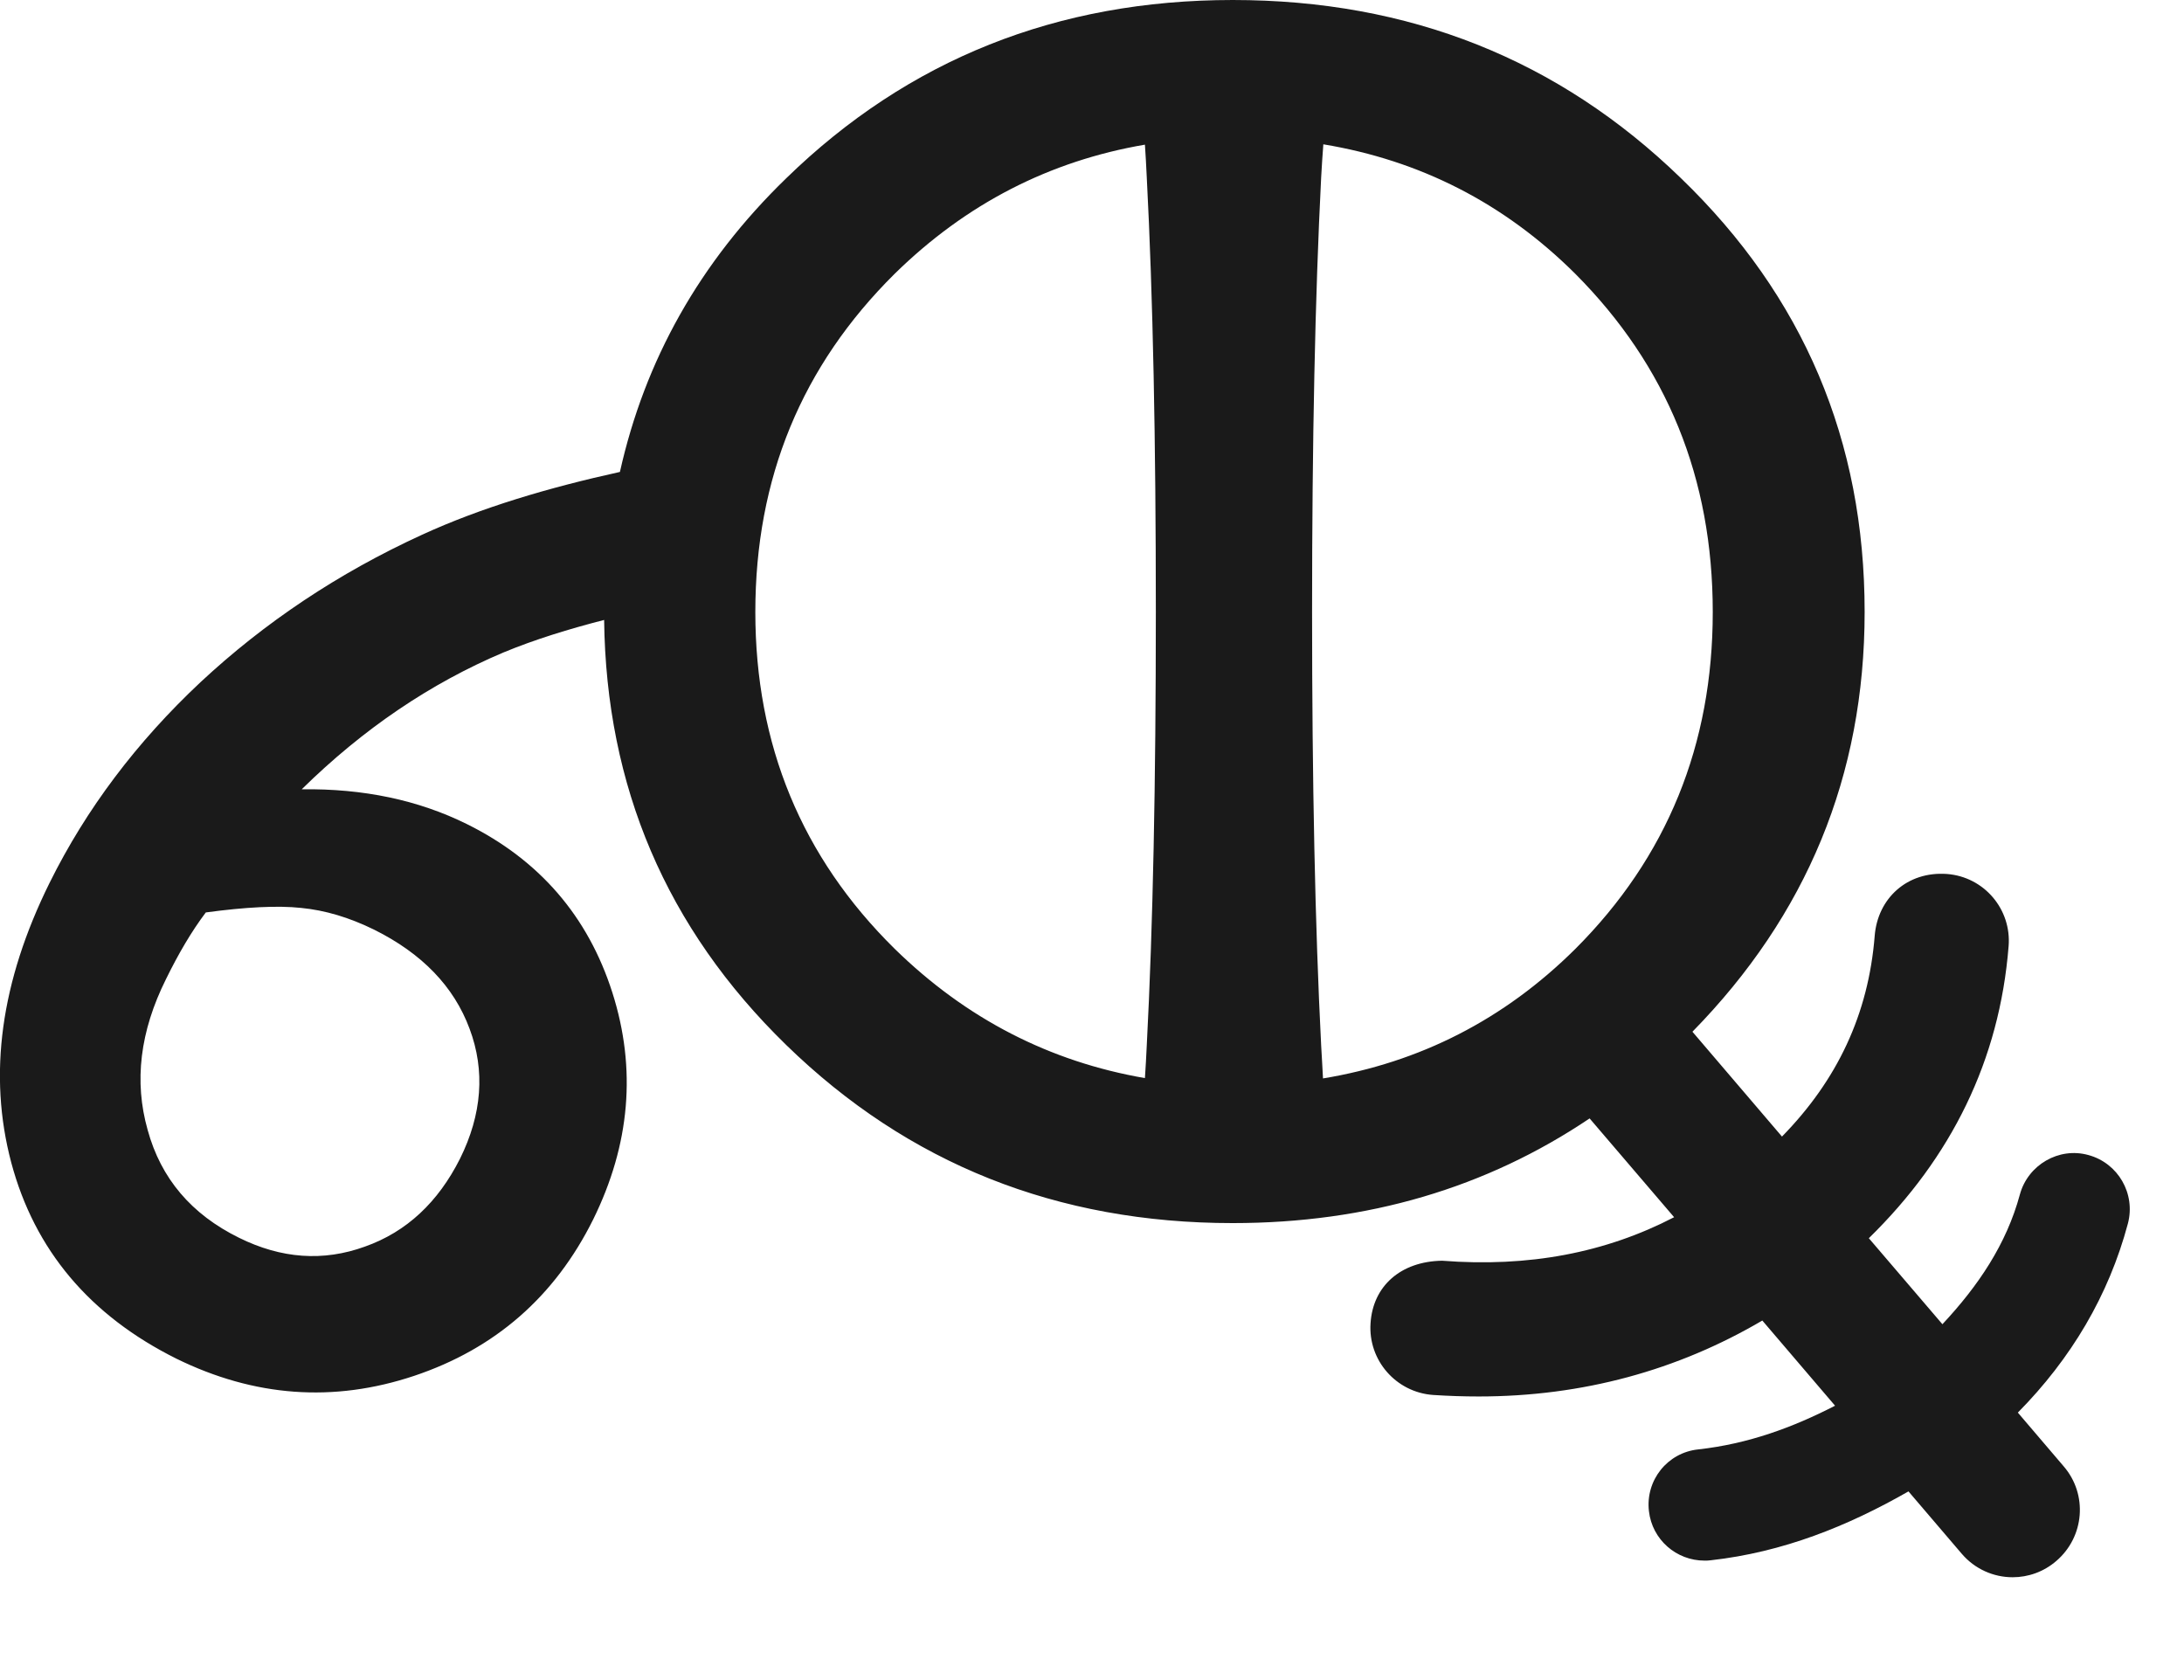 <?xml version="1.0" encoding="utf-8"?>
<!-- Generator: Adobe Illustrator 15.1.0, SVG Export Plug-In . SVG Version: 6.00 Build 0)  -->
<!DOCTYPE svg PUBLIC "-//W3C//DTD SVG 1.1//EN" "http://www.w3.org/Graphics/SVG/1.1/DTD/svg11.dtd">
<svg version="1.1" id="Layer_1" xmlns="http://www.w3.org/2000/svg" xmlns:xlink="http://www.w3.org/1999/xlink" x="0px" y="0px"
	 width="13px" height="10px" viewBox="0 0 13 10" enable-background="new 0 0 13 10" xml:space="preserve">
<path fill="#1A1A1A" d="M12.011,8.408c0.318-0.322,0.541-0.698,0.655-1.125c0.047-0.178-0.058-0.36-0.235-0.408
	c-0.175-0.049-0.36,0.058-0.408,0.235c-0.08,0.296-0.248,0.544-0.461,0.772L11.124,7.37c0.49-0.479,0.778-1.058,0.832-1.738
	c0.018-0.22-0.146-0.413-0.367-0.43c-0.238-0.017-0.412,0.146-0.43,0.367c-0.037,0.469-0.224,0.861-0.552,1.196l-0.533-0.624
	c0.679-0.693,1.025-1.523,1.025-2.499c0-1.019-0.364-1.878-1.094-2.582C9.277,0.354,8.388,0,7.338,0C6.293,0,5.406,0.354,4.68,1.061
	C4.163,1.562,3.838,2.146,3.69,2.809C3.268,2.902,2.867,3.02,2.512,3.183C2.014,3.411,1.575,3.705,1.194,4.06
	c-0.38,0.356-0.681,0.755-0.899,1.195C0.004,5.843-0.072,6.396,0.067,6.92C0.206,7.44,0.534,7.83,1.05,8.087
	C1.513,8.314,1.984,8.35,2.466,8.189c0.48-0.161,0.836-0.47,1.065-0.931C3.75,6.813,3.79,6.363,3.645,5.908
	C3.5,5.454,3.211,5.119,2.779,4.905C2.49,4.762,2.163,4.693,1.796,4.698c0.365-0.359,0.766-0.631,1.202-0.815
	C3.184,3.806,3.386,3.744,3.596,3.69c0.012,0.99,0.369,1.834,1.084,2.53c0.726,0.707,1.613,1.06,2.658,1.06
	c0.803,0,1.51-0.21,2.124-0.623l0.503,0.588C9.556,7.457,9.1,7.544,8.584,7.504C8.336,7.508,8.172,7.656,8.158,7.876
	C8.143,8.097,8.31,8.287,8.53,8.303c0.092,0.006,0.183,0.009,0.271,0.009c0.62,0,1.185-0.156,1.689-0.452l0.433,0.507
	c-0.251,0.129-0.516,0.227-0.814,0.26C9.925,8.646,9.794,8.811,9.815,8.994c0.019,0.17,0.163,0.295,0.331,0.295
	c0.012,0,0.023,0,0.037-0.002c0.43-0.048,0.815-0.203,1.177-0.41l0.316,0.37c0.079,0.093,0.191,0.141,0.304,0.141
	c0.092,0,0.185-0.032,0.26-0.097c0.168-0.144,0.188-0.396,0.044-0.563L12.011,8.408z M2.226,5.533
	c0.286,0.142,0.476,0.339,0.569,0.59c0.094,0.25,0.074,0.51-0.057,0.774c-0.13,0.258-0.317,0.435-0.566,0.523
	C1.924,7.51,1.674,7.492,1.422,7.367C1.14,7.228,0.958,7.015,0.879,6.726C0.797,6.437,0.833,6.139,0.988,5.828
	C1.063,5.675,1.14,5.544,1.225,5.431c0.236-0.032,0.427-0.042,0.567-0.027C1.936,5.418,2.079,5.461,2.226,5.533z M6.826,6.222
	C6.823,6.295,6.819,6.353,6.815,6.417c-0.567-0.098-1.064-0.353-1.49-0.77C4.772,5.102,4.496,4.433,4.496,3.643
	c0-0.797,0.276-1.465,0.829-2.013c0.426-0.418,0.923-0.672,1.49-0.769c0.004,0.064,0.008,0.123,0.011,0.195
	C6.863,1.764,6.88,2.624,6.88,3.642C6.88,4.656,6.863,5.515,6.826,6.222z M7.864,6.222C7.828,5.515,7.81,4.656,7.81,3.642
	c0-1.018,0.018-1.878,0.054-2.585c0.004-0.073,0.008-0.132,0.013-0.198C8.45,0.954,8.952,1.207,9.377,1.63
	c0.546,0.548,0.818,1.216,0.818,2.013c0,0.79-0.272,1.459-0.818,2.005C8.952,6.07,8.45,6.324,7.875,6.419
	C7.872,6.354,7.868,6.296,7.864,6.222z"/>
</svg>
